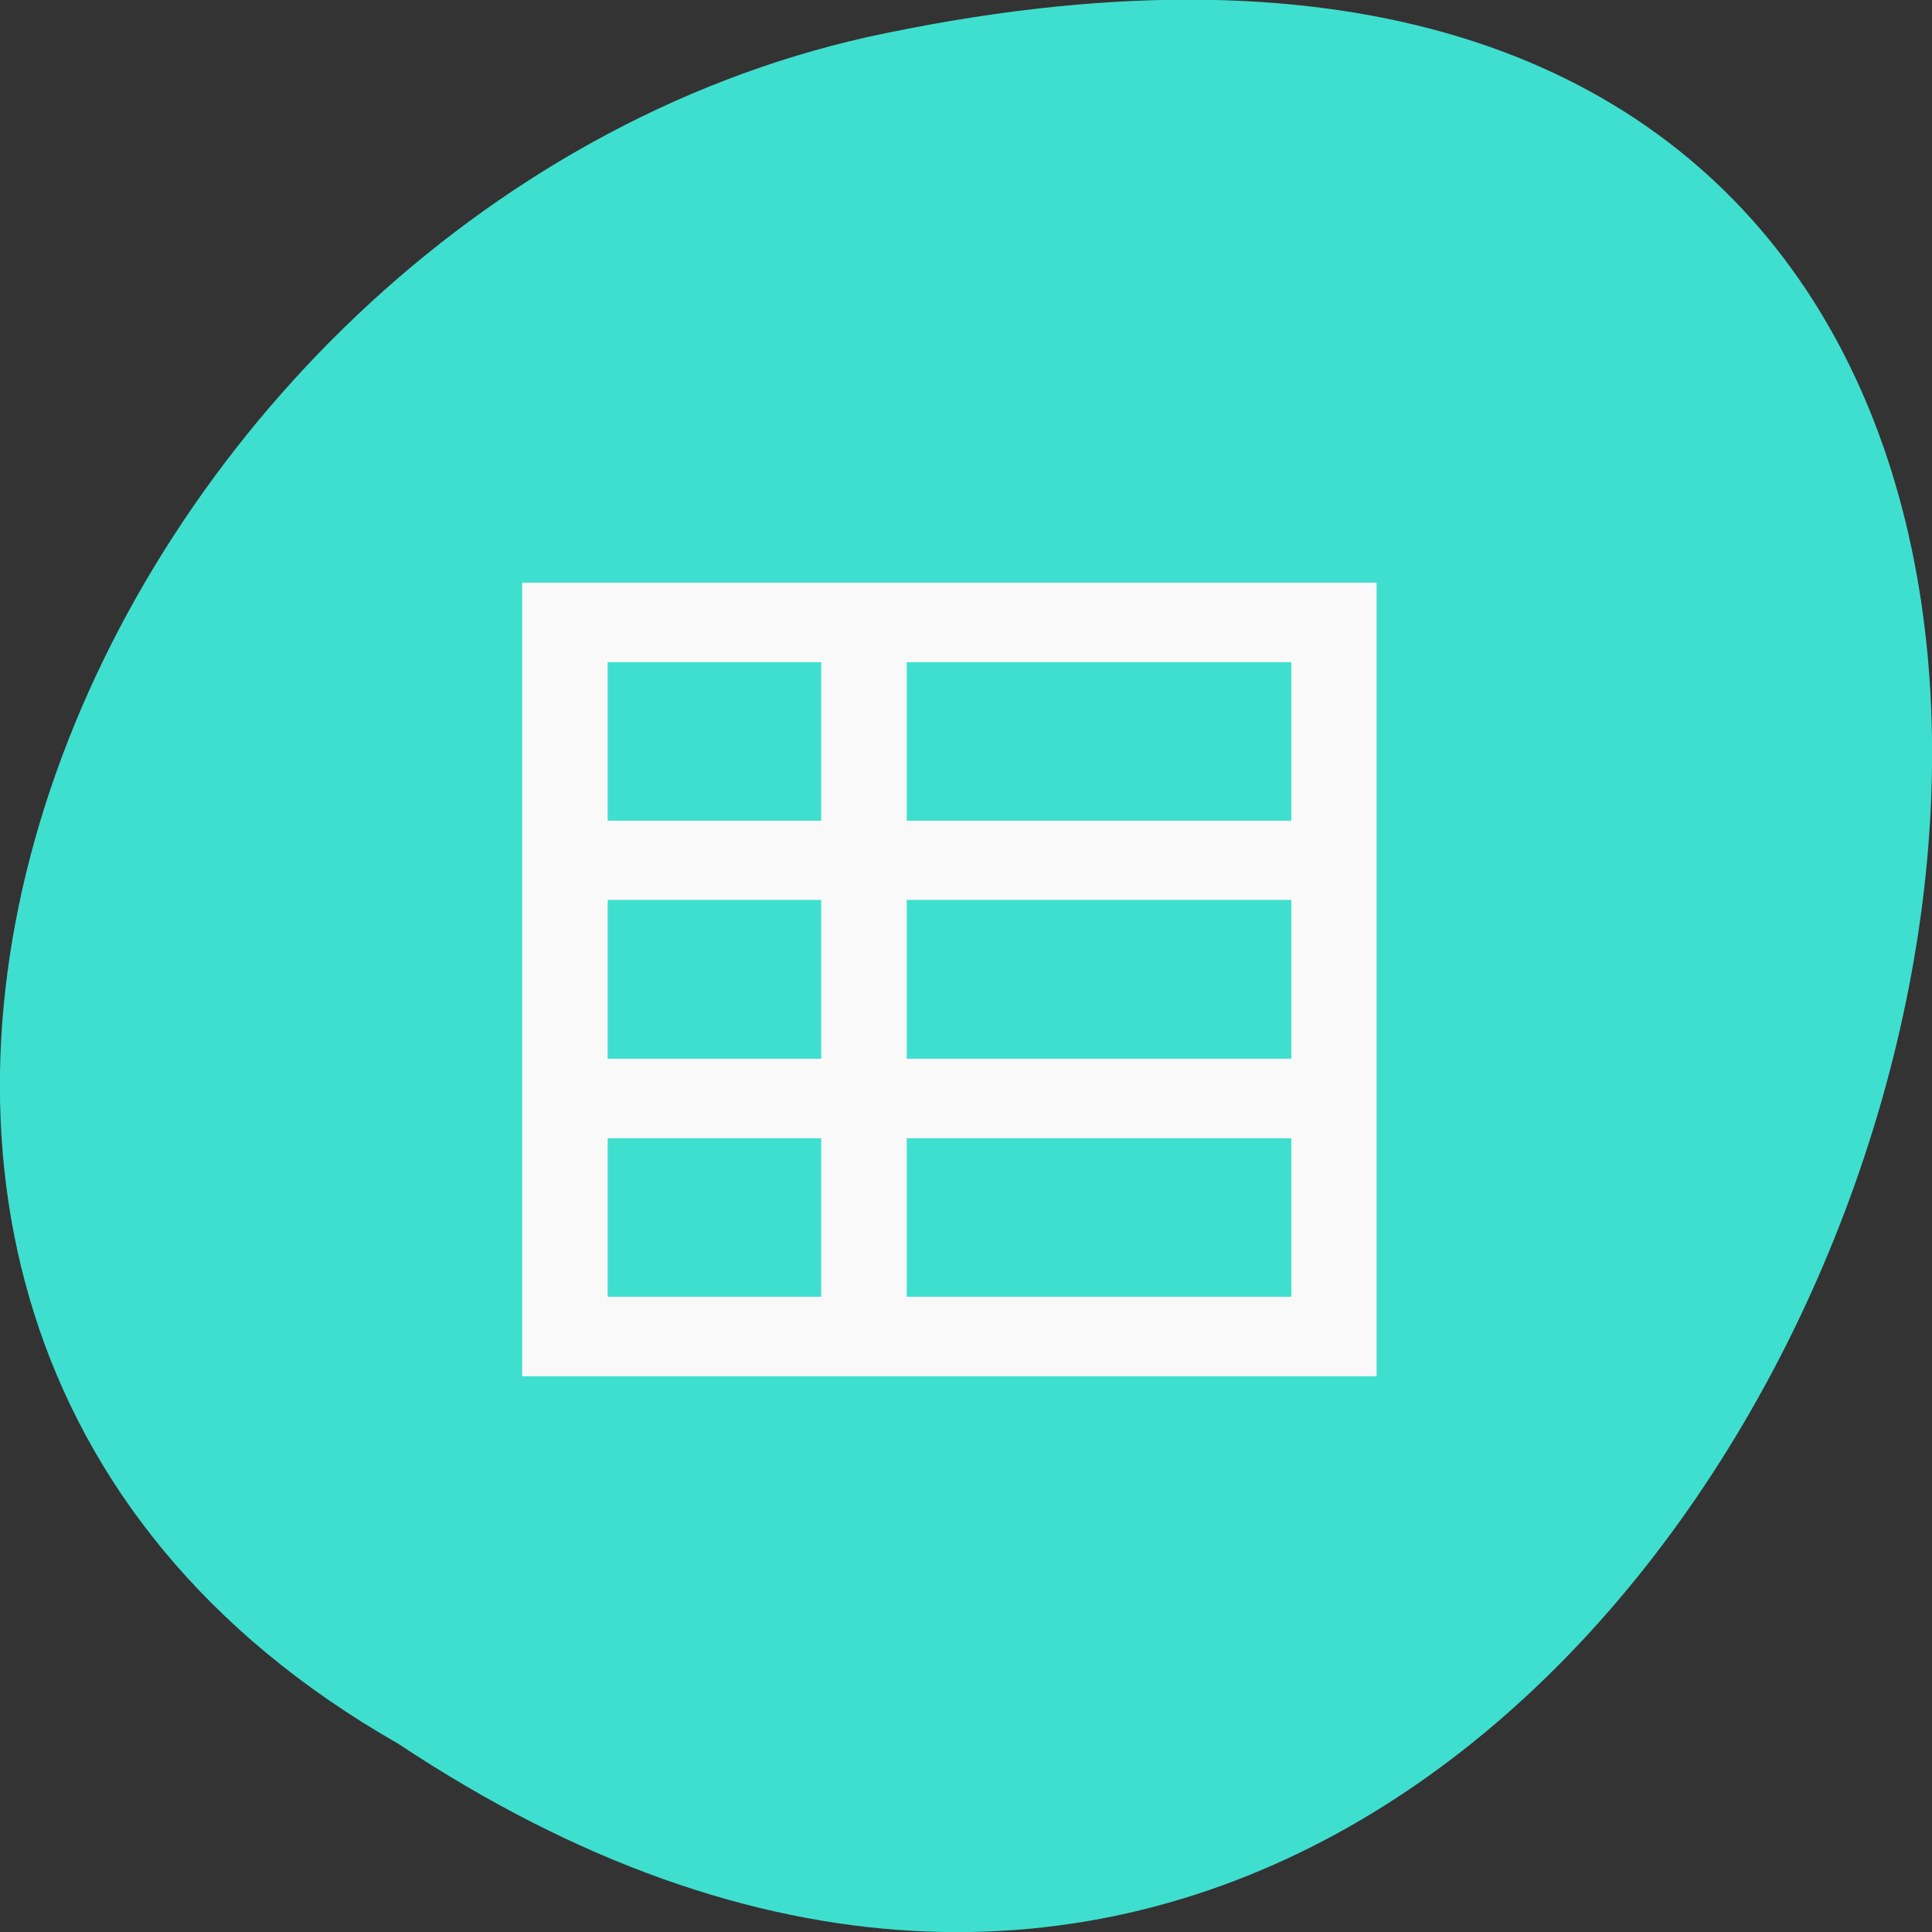 <svg xmlns="http://www.w3.org/2000/svg" viewBox="0 0 24 24"><rect x="0" y="0" width="24" height="24" fill="#333333" stroke="none"/><defs><clipPath id="0"><path d="m 6 7 h 12 v 11 h -12"/></clipPath><clipPath id="1"><path d="m 1.703 1.32 h 20.17 c 1.176 0 2.125 0.883 2.125 1.973 v 18.734 c 0 1.09 -0.949 1.973 -2.125 1.973 h -20.17 c -1.172 0 -2.121 -0.883 -2.121 -1.973 v -18.734 c 0 -1.09 0.949 -1.973 2.121 -1.973"/></clipPath></defs><path d="m 4.945 21.66 c 18.05 11.996 29.16 -26.26 5.832 -21.2 c -9.637 2.16 -15.488 15.691 -5.832 21.2" fill="#3fdfcf"/><g clip-path="url(#0)"><g clip-path="url(#1)"><path d="m 17.1 7.238 c 0 3.473 0 6.852 0 9.859 c -3.727 0 -7.391 0 -10.613 0 c 0 -3.469 0 -6.852 0 -9.859 c 3.684 0 7.457 0 10.613 0 m -1.059 0.988 h -4.777 v 1.969 h 4.777 m -5.84 -1.969 h -2.652 v 1.969 h 2.652 m 5.84 0.984 h -4.777 v 1.973 h 4.777 m -5.84 -1.973 h -2.652 v 1.973 h 2.652 m 5.84 0.988 h -4.777 v 1.969 h 4.777 m -5.84 -1.969 h -2.652 v 1.969 h 2.652" fill="#f9f9f9"/></g></g></svg>